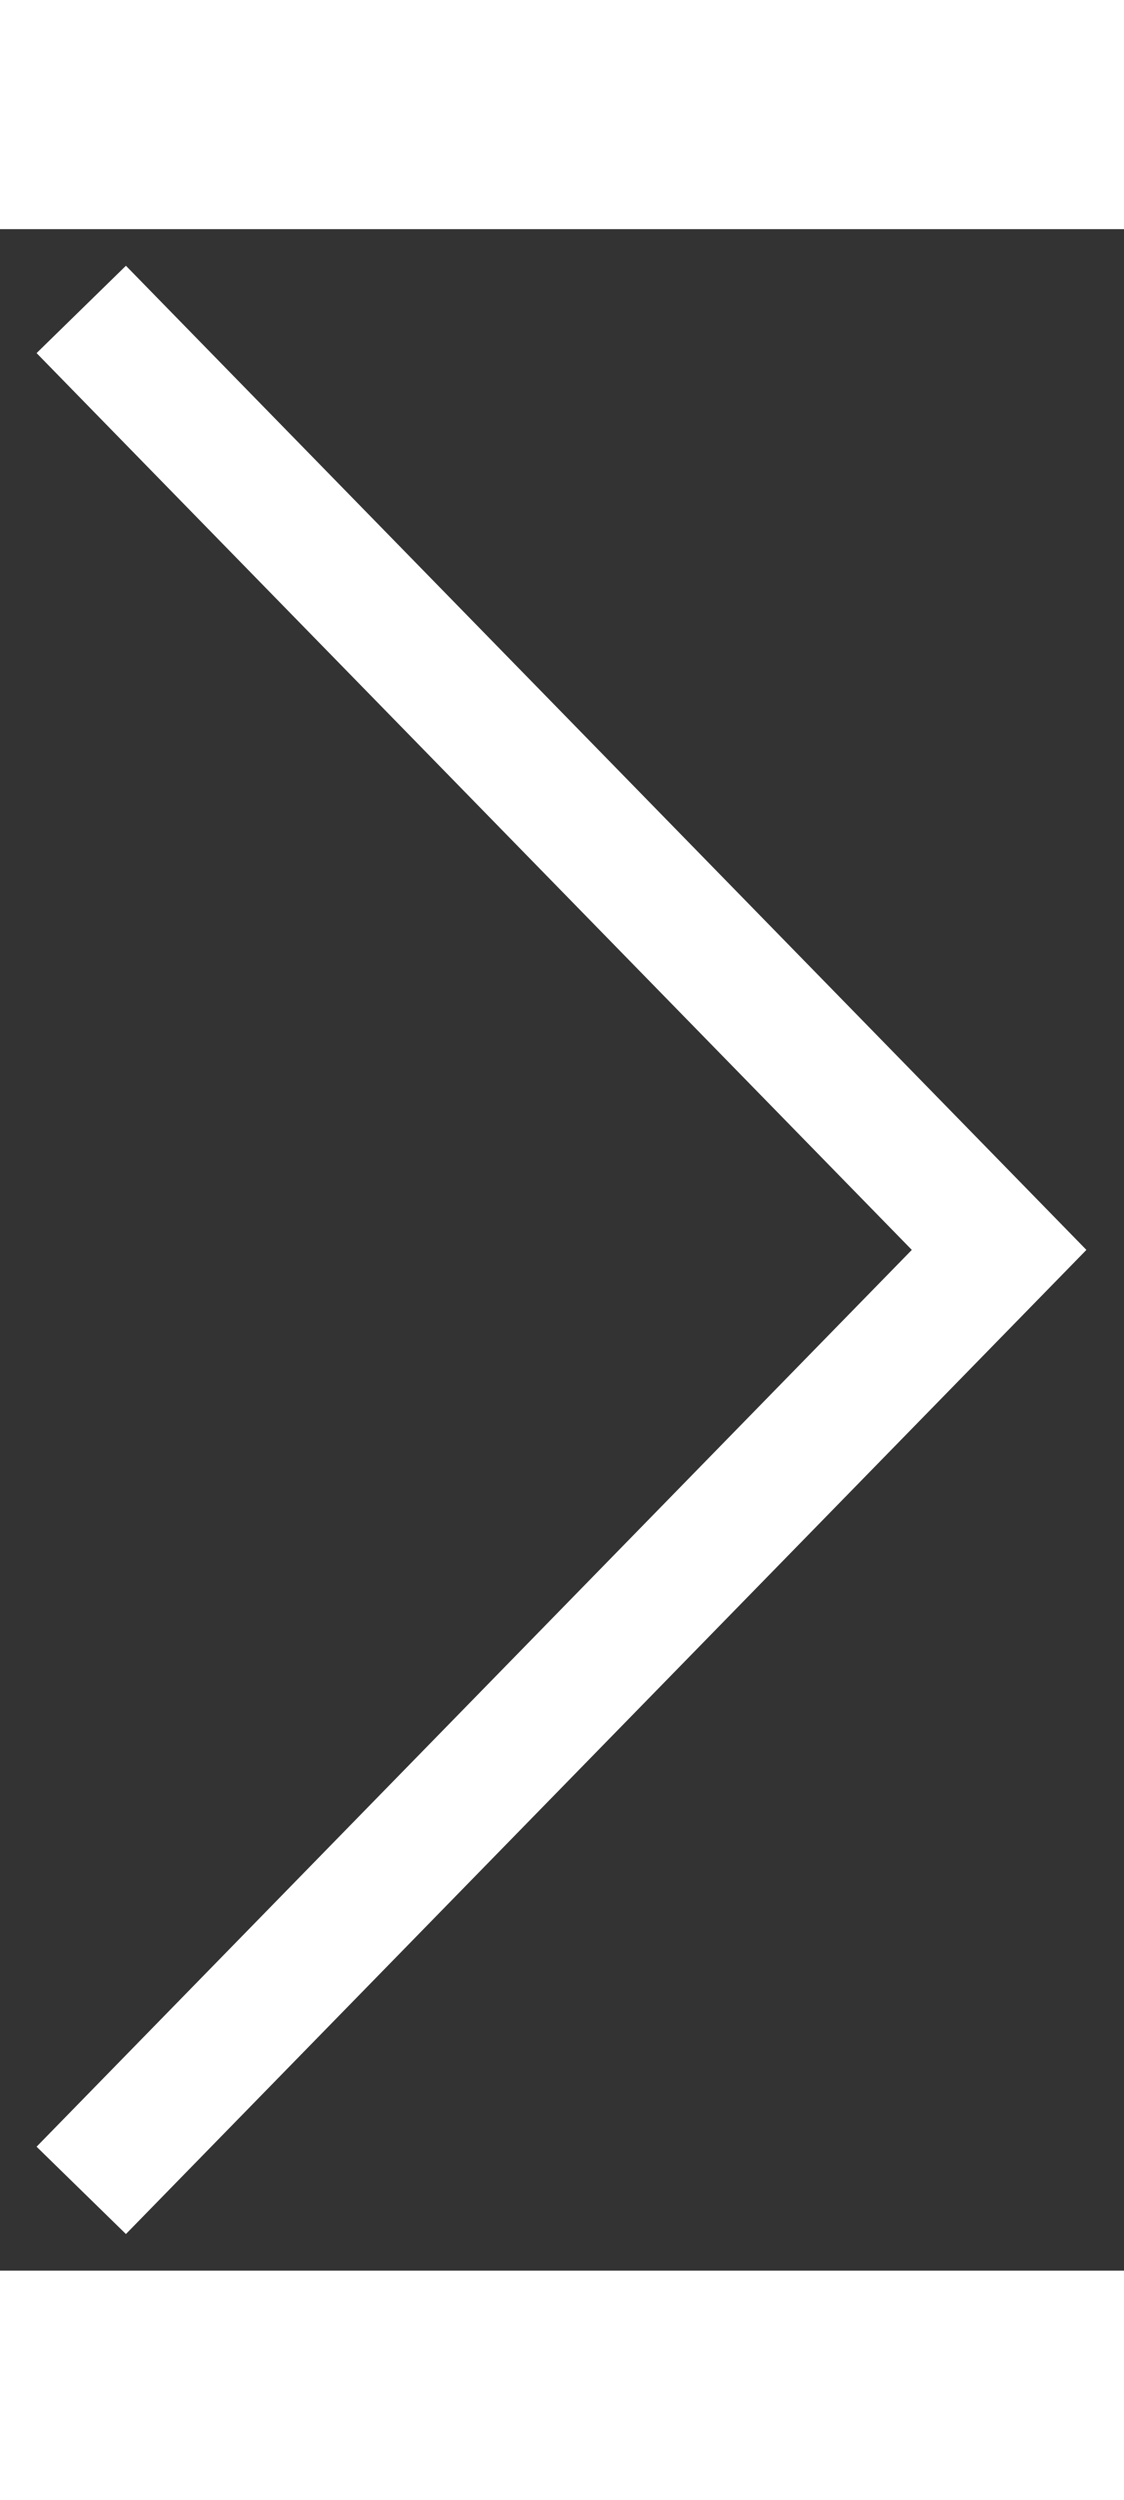 <svg width="18" height="40" viewBox="0 0 27 49" fill="none" xmlns="http://www.w3.org/2000/svg">
<rect x="0" y="0" width="27" height="49" fill="#333333" stroke="none"/>
<path d="M3 3L24 24.5L3 46" stroke="white" stroke-width="3" stroke-linecap="square"/>
</svg>
